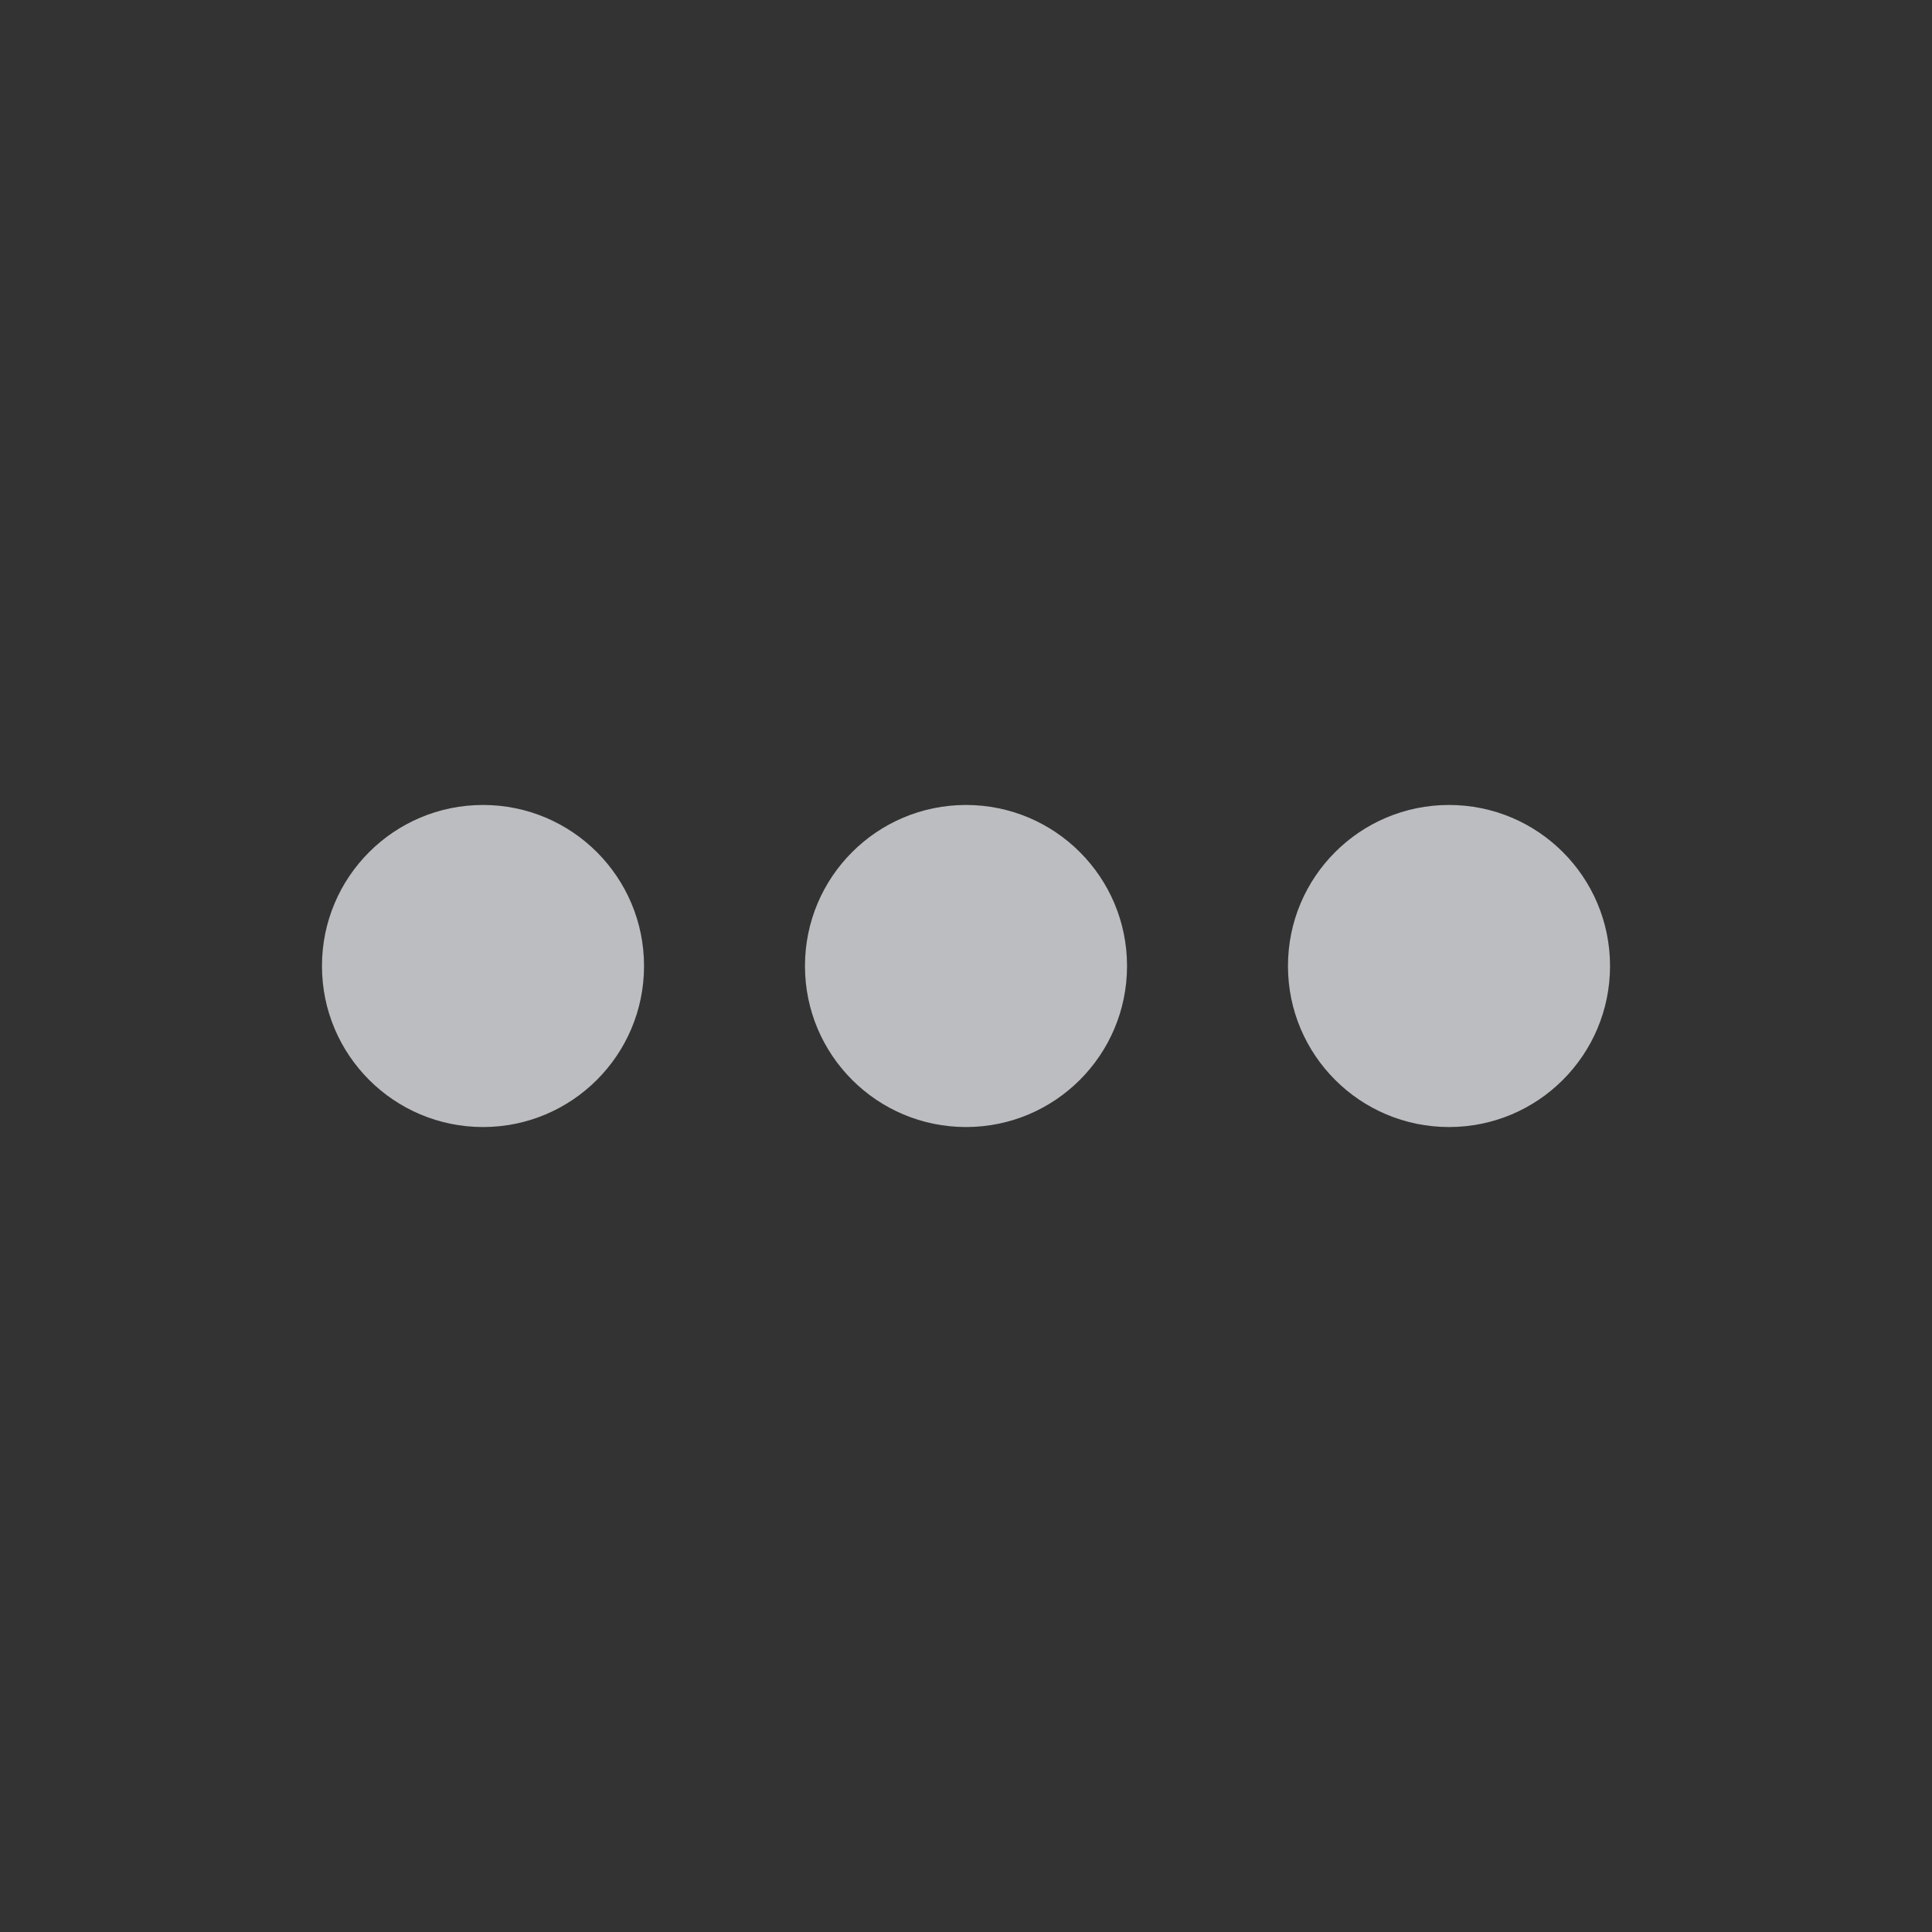 <svg width="20" height="20" viewBox="0 0 20 20" fill="none" xmlns="http://www.w3.org/2000/svg">
<rect x="0" y="0" width="20" height="20" fill="#333333" stroke="none"/>
<path d="M6.667 10C6.667 9.079 5.921 8.333 5 8.333C4.079 8.333 3.333 9.079 3.333 10C3.333 10.921 4.079 11.667 5 11.667C5.921 11.667 6.667 10.921 6.667 10ZM8.333 10C8.333 10.921 9.079 11.667 10 11.667C10.921 11.667 11.667 10.921 11.667 10C11.667 9.079 10.921 8.333 10 8.333C9.079 8.333 8.333 9.079 8.333 10ZM13.333 10C13.333 10.921 14.079 11.667 15 11.667C15.921 11.667 16.667 10.921 16.667 10C16.667 9.079 15.921 8.333 15 8.333C14.079 8.333 13.333 9.079 13.333 10Z" fill="#ECEDF1" fill-opacity="0.74"/>
</svg>
